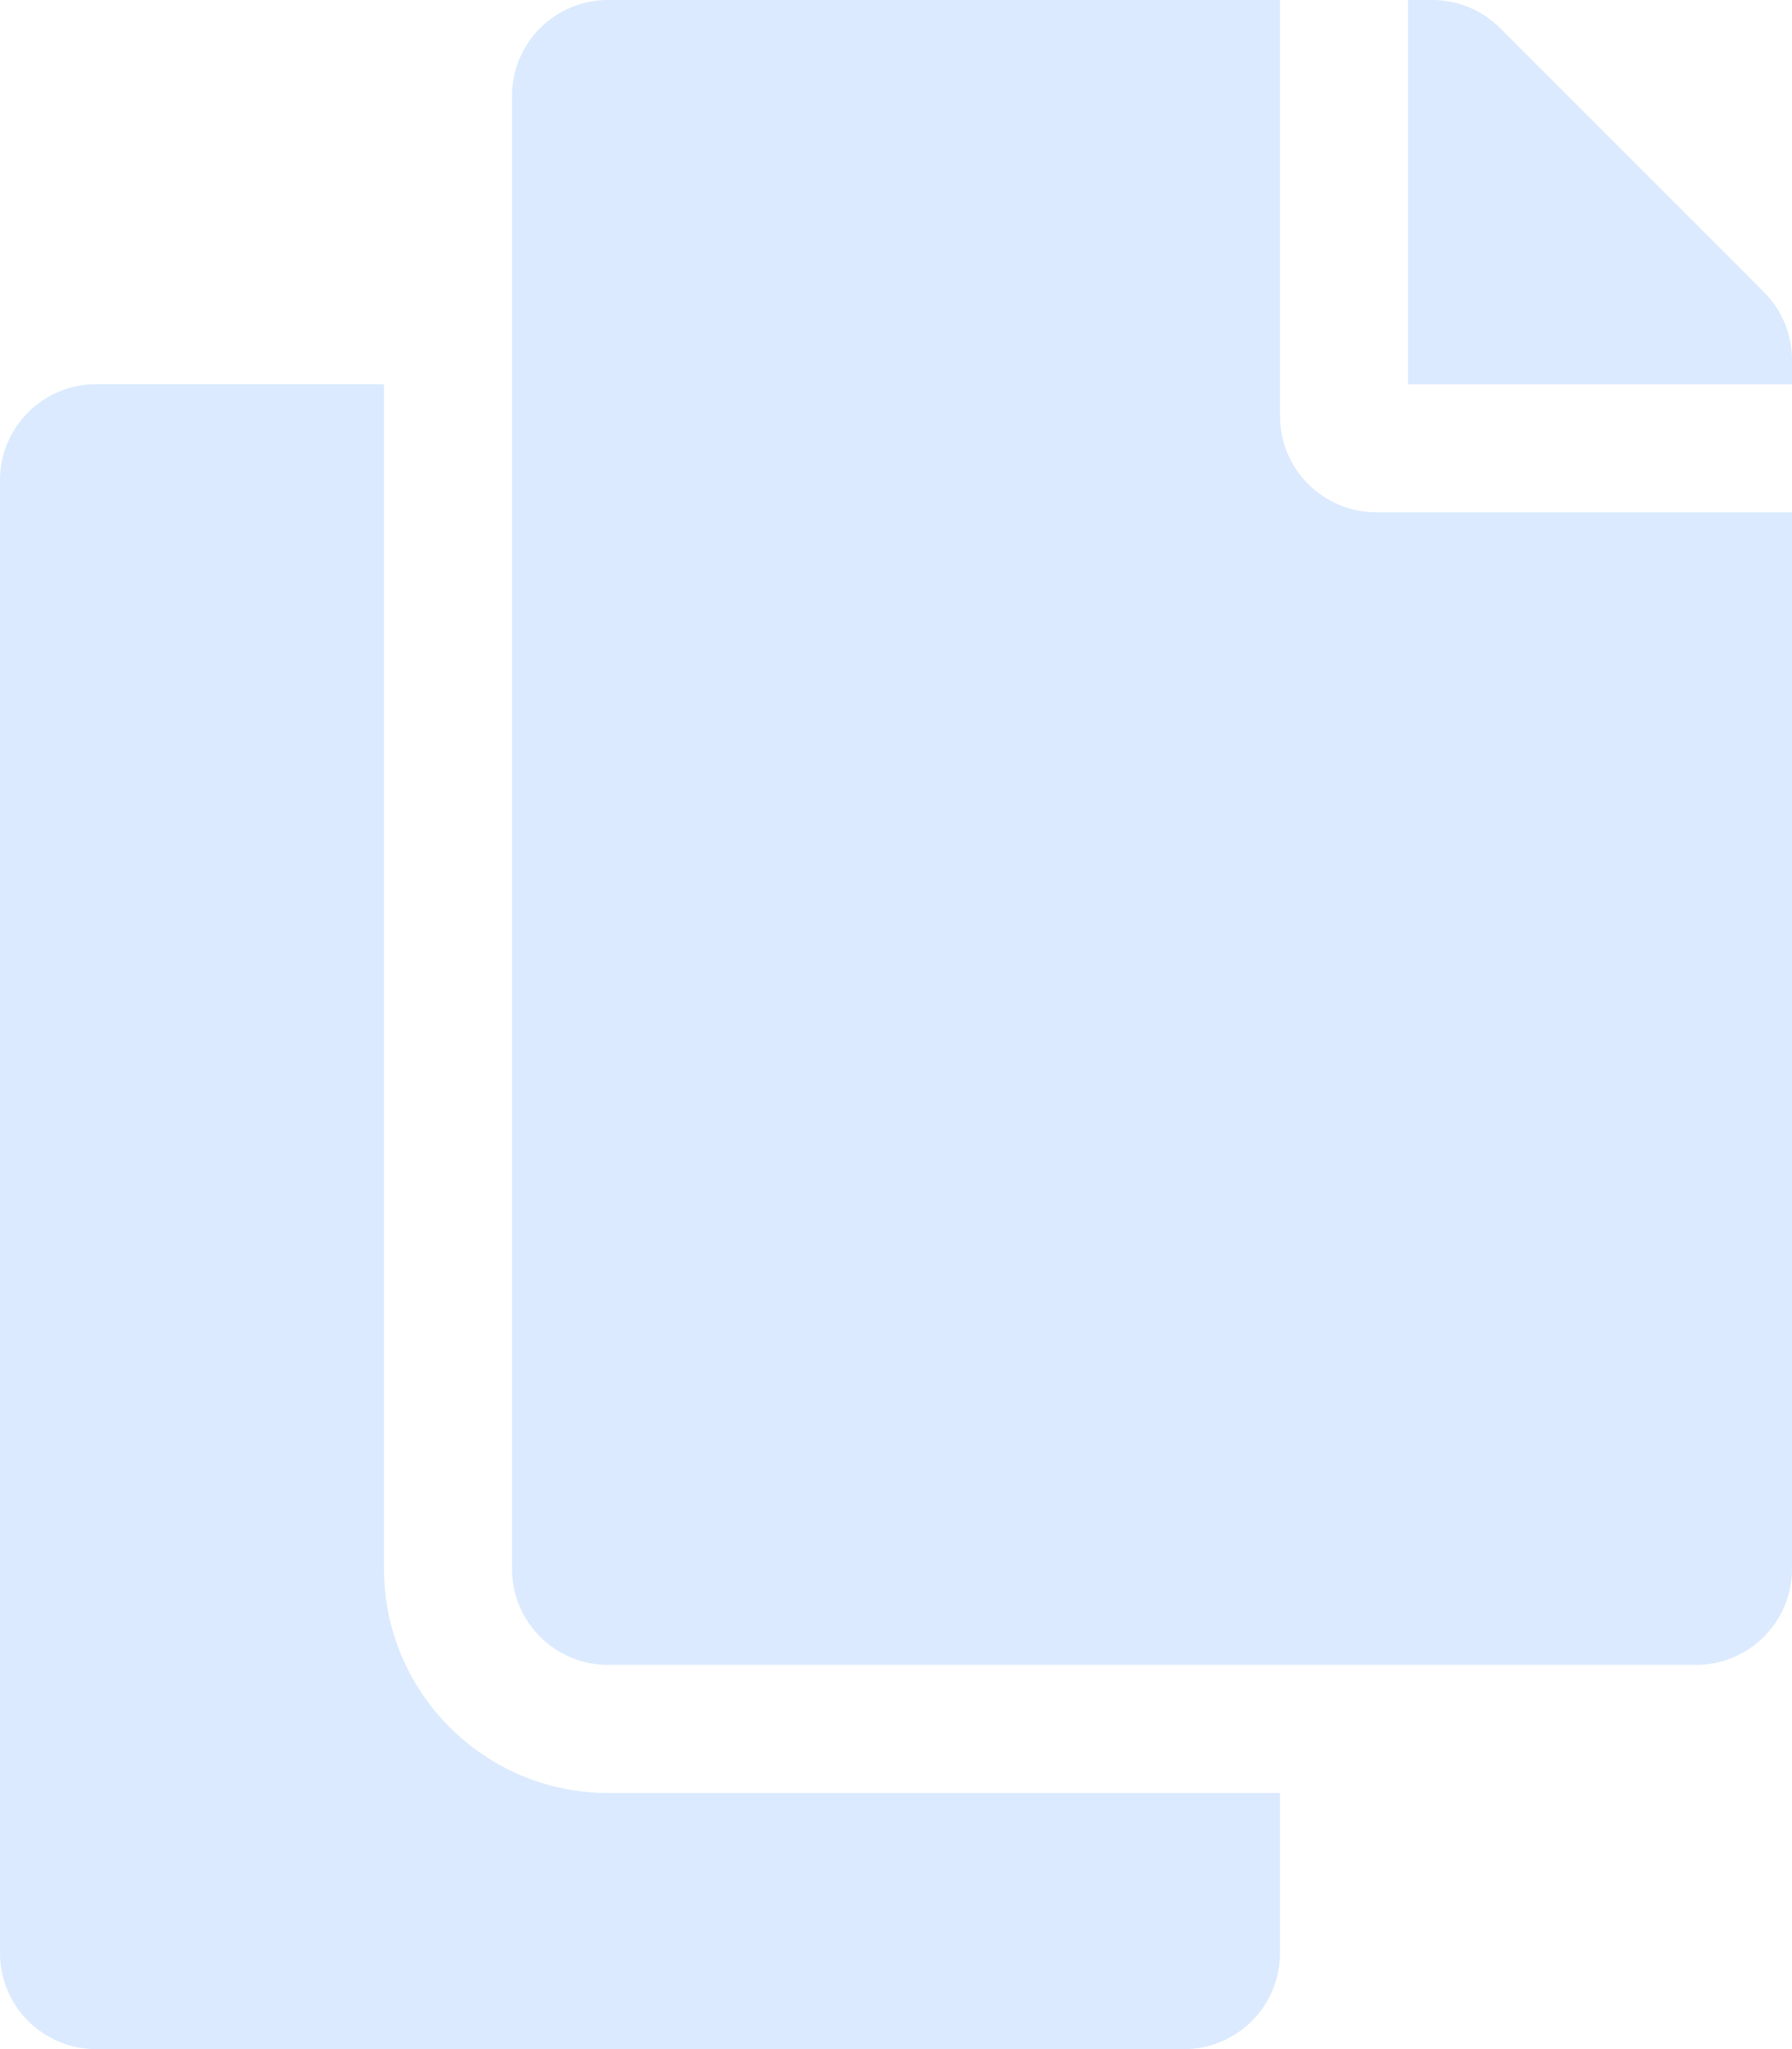 <svg width="448" height="512" viewBox="0 0 448 512" fill="none" xmlns="http://www.w3.org/2000/svg">
<g clip-path="url(#clip0_249_207)">
<path d="M320 448V488C320 501.255 309.255 512 296 512H24C10.745 512 0 501.255 0 488V120C0 106.745 10.745 96 24 96H96V392C96 422.879 121.121 448 152 448H320ZM320 104V0H152C138.745 0 128 10.745 128 24V392C128 405.255 138.745 416 152 416H424C437.255 416 448 405.255 448 392V128H344C330.8 128 320 117.2 320 104ZM440.971 72.971L375.029 7.029C370.528 2.528 364.424 3.32796e-05 358.059 0L352 0V96H448V89.941C448 83.576 445.472 77.472 440.971 72.971Z" fill="#DBEAFE"/>
</g>
<defs>
<clipPath id="clip0_249_207">
<rect width="448" height="512" fill="#DBEAFE"/>
</clipPath>
</defs>
</svg>
